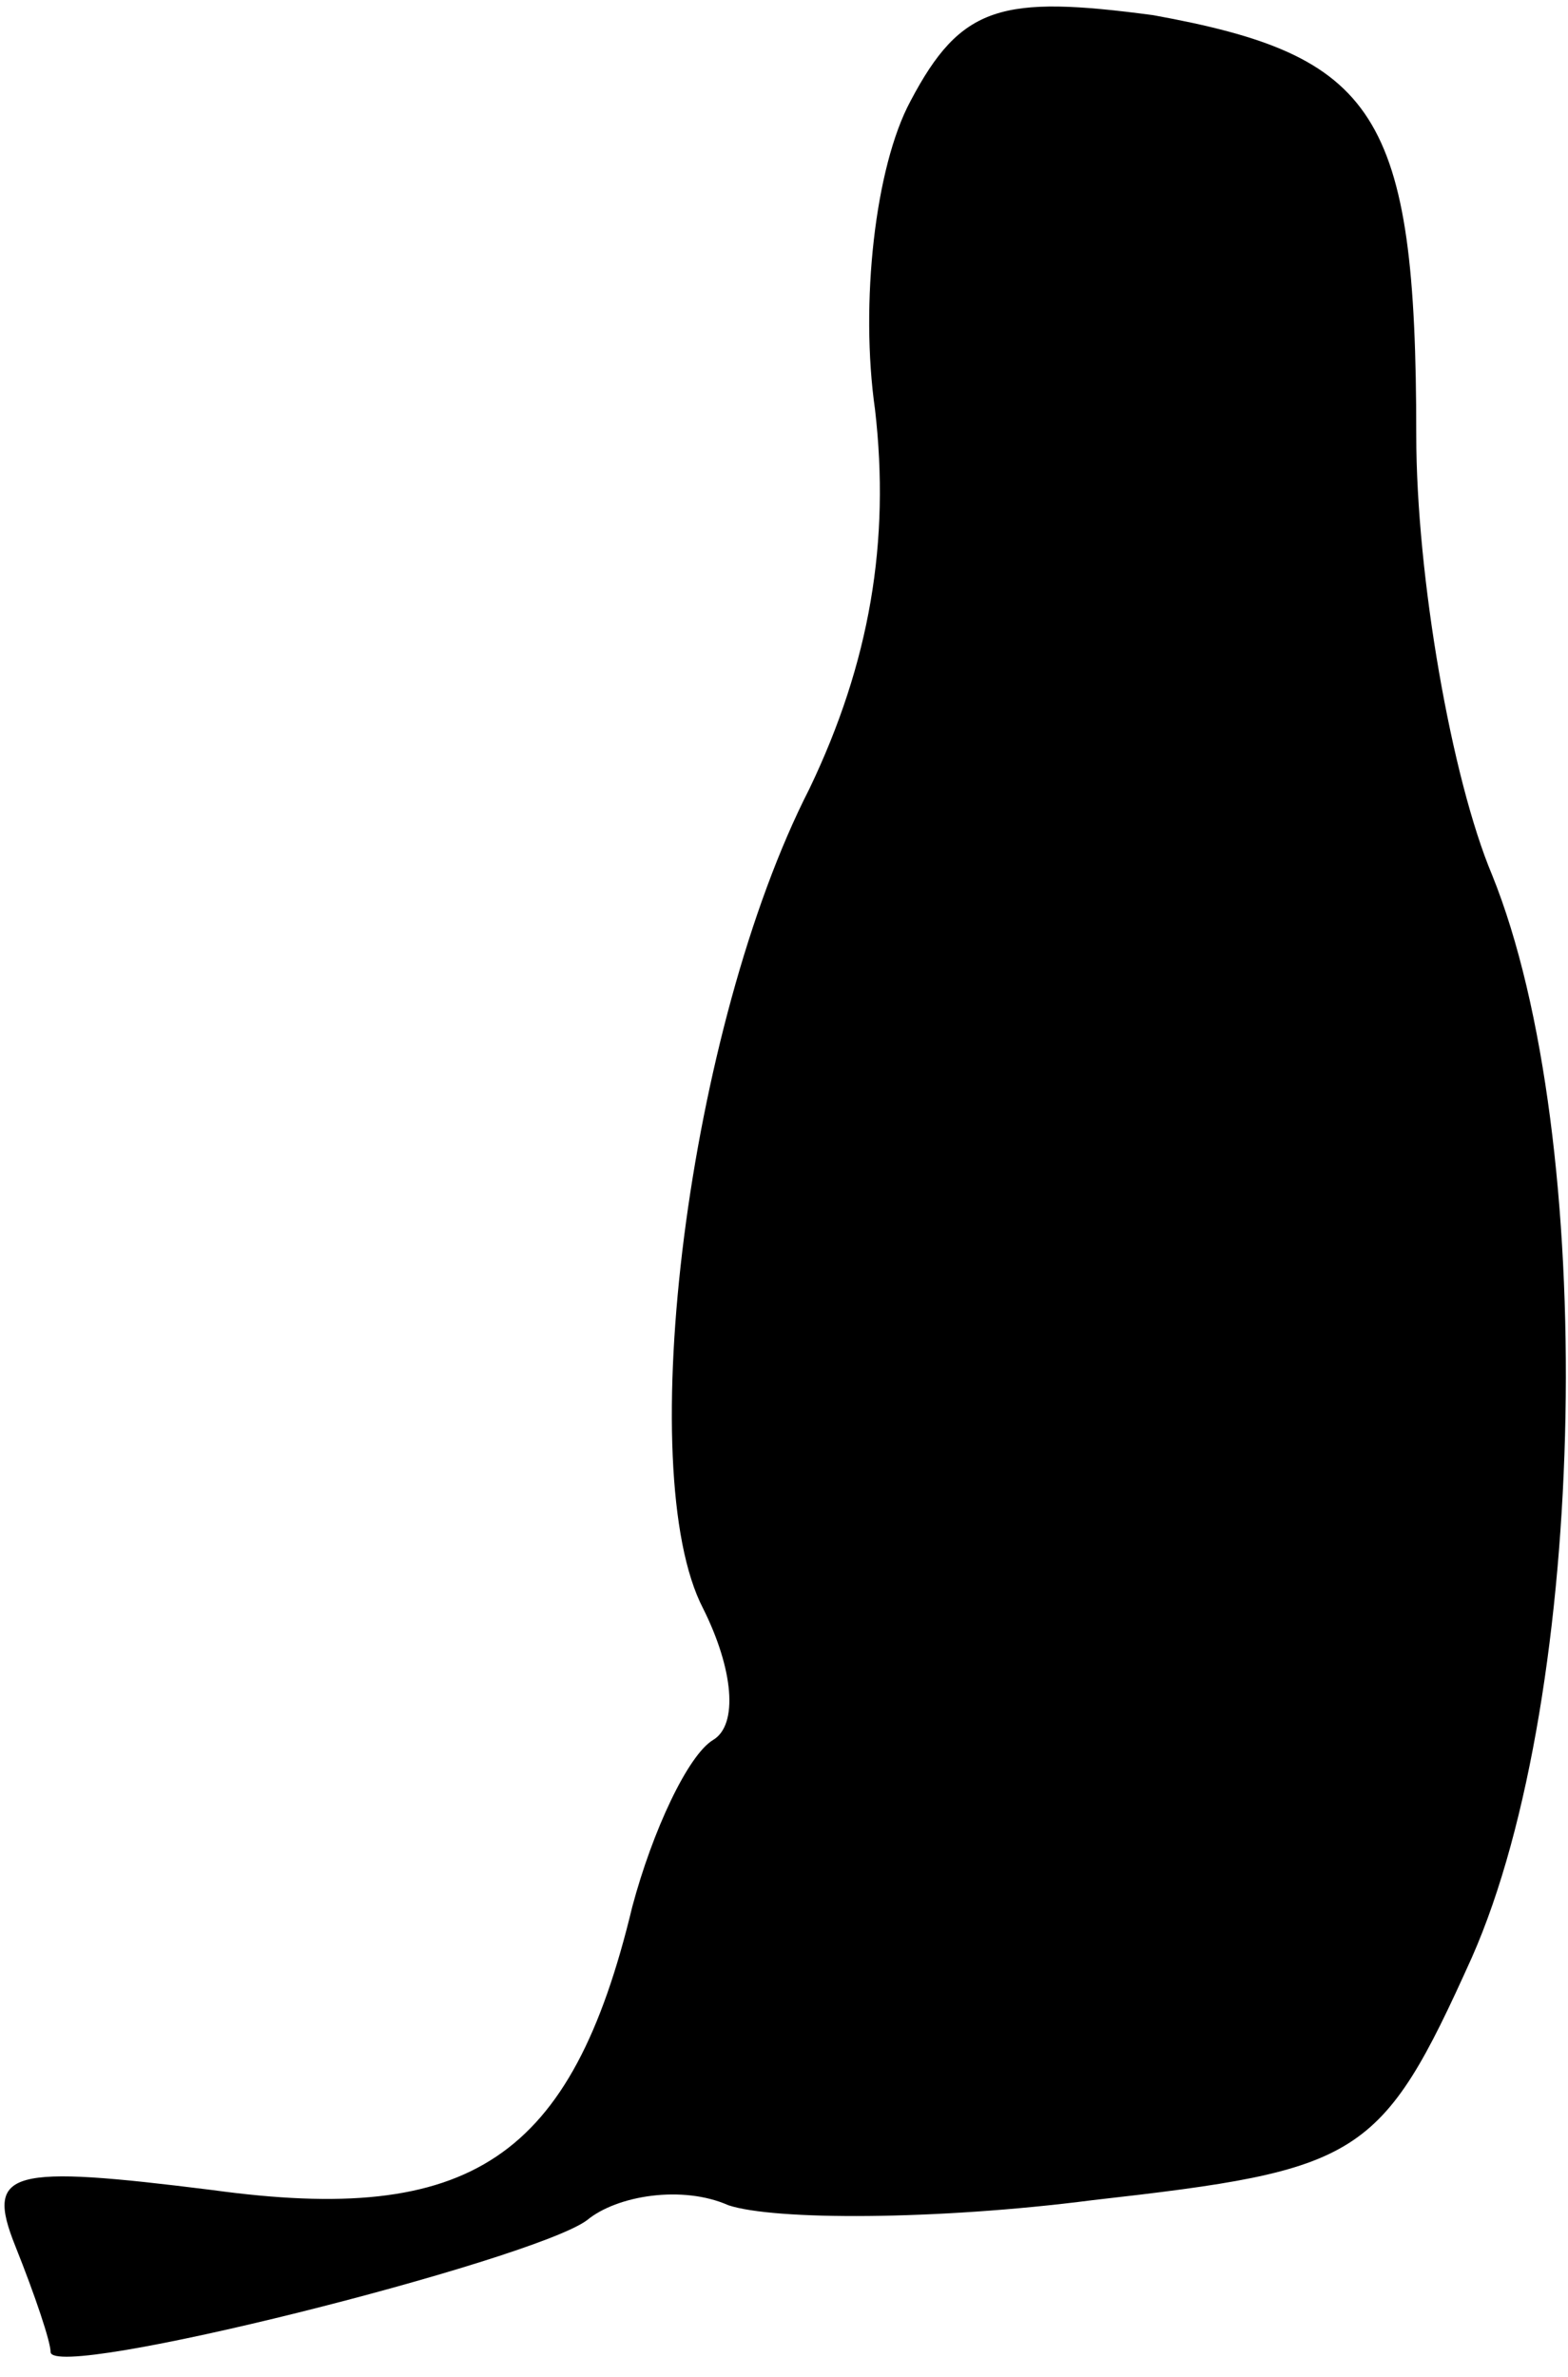 <?xml version="1.0" standalone="no"?>
<!DOCTYPE svg PUBLIC "-//W3C//DTD SVG 20010904//EN"
 "http://www.w3.org/TR/2001/REC-SVG-20010904/DTD/svg10.dtd">
<svg version="1.0" xmlns="http://www.w3.org/2000/svg"
 width="31pt" height="47pt" viewBox="0 0 31 47"
 preserveAspectRatio="xMidYMid meet">
<g transform="translate(0,47) scale(0.1,-0.1)"
fill="#000000" stroke="none">
<path fill="#000000" stroke="none" d="M180 450 c-7 -13 -10 -40 -7 -61 3 -26
-1 -50 -13 -75 -24 -47 -35 -135 -21 -162 6 -12 7 -23 2 -26 -5 -3 -12 -18
-16 -33 -12 -50 -32 -63 -83 -56 -40 5 -45 4 -39 -11 4 -10 7 -19 7 -21 0 -6
95 18 106 26 6 5 19 7 28 3 9 -3 41 -3 72 1 53 6 57 8 75 48 23 52 25 162 4
214 -8 19 -15 59 -15 87 0 64 -8 75 -52 83 -30 4 -38 2 -48 -17z"/>
</g>
</svg>
